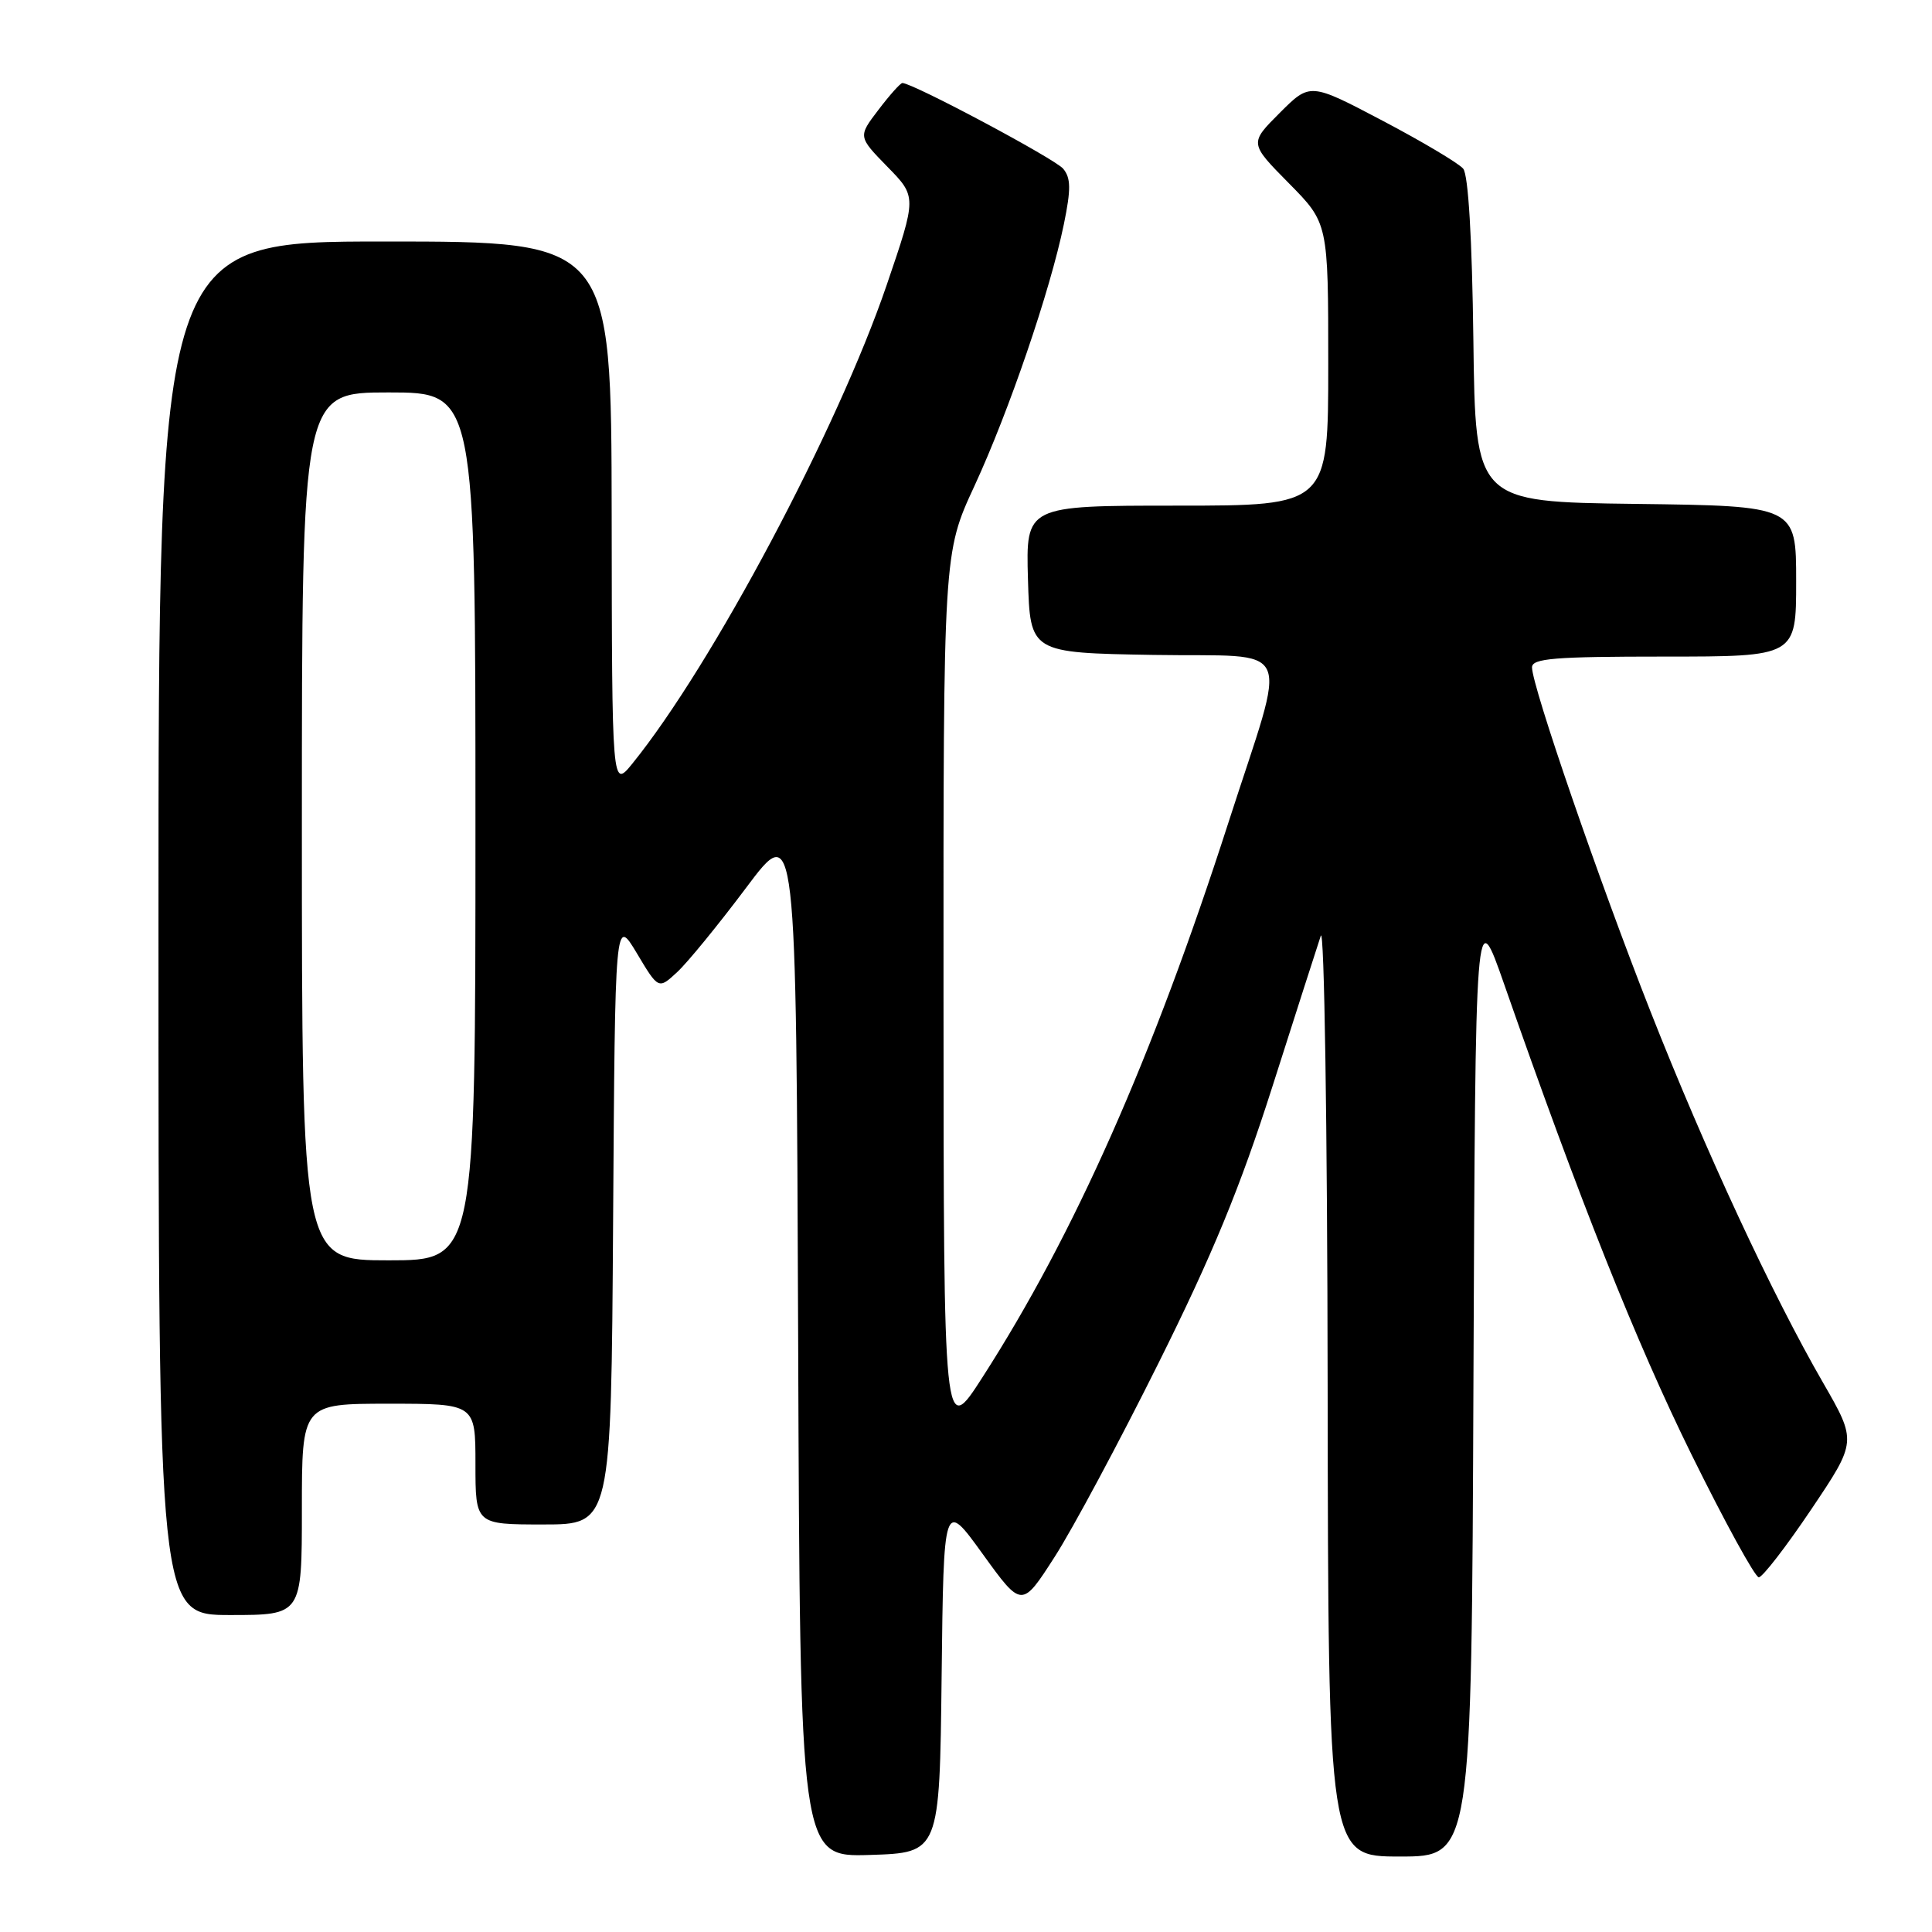 <?xml version="1.0" encoding="UTF-8" standalone="no"?>
<!DOCTYPE svg PUBLIC "-//W3C//DTD SVG 1.1//EN" "http://www.w3.org/Graphics/SVG/1.1/DTD/svg11.dtd" >
<svg xmlns="http://www.w3.org/2000/svg" xmlns:xlink="http://www.w3.org/1999/xlink" version="1.1" viewBox="0 0 256 256">
 <g >
 <path fill="currentColor"
d=" M 124.77 222.13 C 125.04 198.75 125.04 198.75 130.21 205.91 C 135.39 213.08 135.39 213.08 139.75 206.29 C 142.15 202.56 148.35 190.98 153.53 180.57 C 160.65 166.28 164.33 157.35 168.57 144.07 C 171.65 134.41 174.55 125.38 175.01 124.00 C 175.47 122.61 175.88 149.06 175.92 183.75 C 176.00 246.00 176.00 246.00 185.49 246.00 C 194.99 246.00 194.99 246.00 195.24 182.75 C 195.50 119.50 195.50 119.50 199.34 130.50 C 209.31 159.05 216.79 177.84 224.14 192.75 C 228.55 201.69 232.56 209.00 233.05 209.00 C 233.54 209.00 236.67 204.95 240.00 200.00 C 246.05 191.00 246.05 191.00 241.55 183.19 C 234.81 171.51 225.98 152.51 218.69 134.00 C 211.92 116.82 203.00 90.92 203.00 88.43 C 203.00 87.24 205.96 87.00 220.50 87.00 C 238.00 87.00 238.00 87.00 238.00 77.02 C 238.00 67.04 238.00 67.04 216.75 66.77 C 195.50 66.50 195.50 66.50 195.23 45.08 C 195.06 31.56 194.56 23.17 193.88 22.35 C 193.28 21.63 188.47 18.77 183.19 15.99 C 173.59 10.94 173.59 10.94 169.57 14.96 C 165.55 18.98 165.55 18.98 170.77 24.27 C 176.00 29.56 176.00 29.56 176.00 48.28 C 176.00 67.00 176.00 67.00 155.96 67.00 C 135.93 67.00 135.93 67.00 136.21 76.75 C 136.50 86.50 136.50 86.50 152.82 86.78 C 171.88 87.10 170.69 84.42 162.77 109.00 C 152.72 140.19 142.37 163.54 130.18 182.50 C 125.04 190.50 125.04 190.50 125.02 131.89 C 125.00 73.28 125.00 73.28 129.12 64.39 C 133.70 54.48 139.15 38.54 140.97 29.70 C 141.92 25.07 141.90 23.59 140.88 22.36 C 139.80 21.05 120.94 11.00 119.57 11.00 C 119.31 11.00 117.88 12.60 116.40 14.55 C 113.69 18.10 113.69 18.10 117.58 22.09 C 121.48 26.07 121.48 26.07 117.49 37.77 C 110.96 56.90 94.36 88.13 83.80 101.17 C 81.09 104.50 81.09 104.50 81.05 68.25 C 81.00 32.00 81.00 32.00 51.00 32.00 C 21.00 32.00 21.00 32.00 21.00 123.00 C 21.00 214.00 21.00 214.00 30.50 214.00 C 40.00 214.00 40.00 214.00 40.00 200.00 C 40.00 186.00 40.00 186.00 51.50 186.00 C 63.00 186.00 63.00 186.00 63.00 194.00 C 63.00 202.00 63.00 202.00 71.99 202.00 C 80.98 202.00 80.98 202.00 81.24 161.75 C 81.50 121.50 81.50 121.50 84.38 126.30 C 87.25 131.11 87.25 131.11 89.74 128.80 C 91.10 127.54 95.21 122.51 98.86 117.64 C 105.50 108.77 105.50 108.77 105.76 177.42 C 106.01 246.07 106.01 246.07 115.26 245.79 C 124.50 245.50 124.50 245.50 124.77 222.13 Z  M 40.00 109.50 C 40.00 52.00 40.00 52.00 51.50 52.00 C 63.00 52.00 63.00 52.00 63.00 109.50 C 63.00 167.00 63.00 167.00 51.50 167.00 C 40.00 167.00 40.00 167.00 40.00 109.50 Z "/>
</g>
</svg>